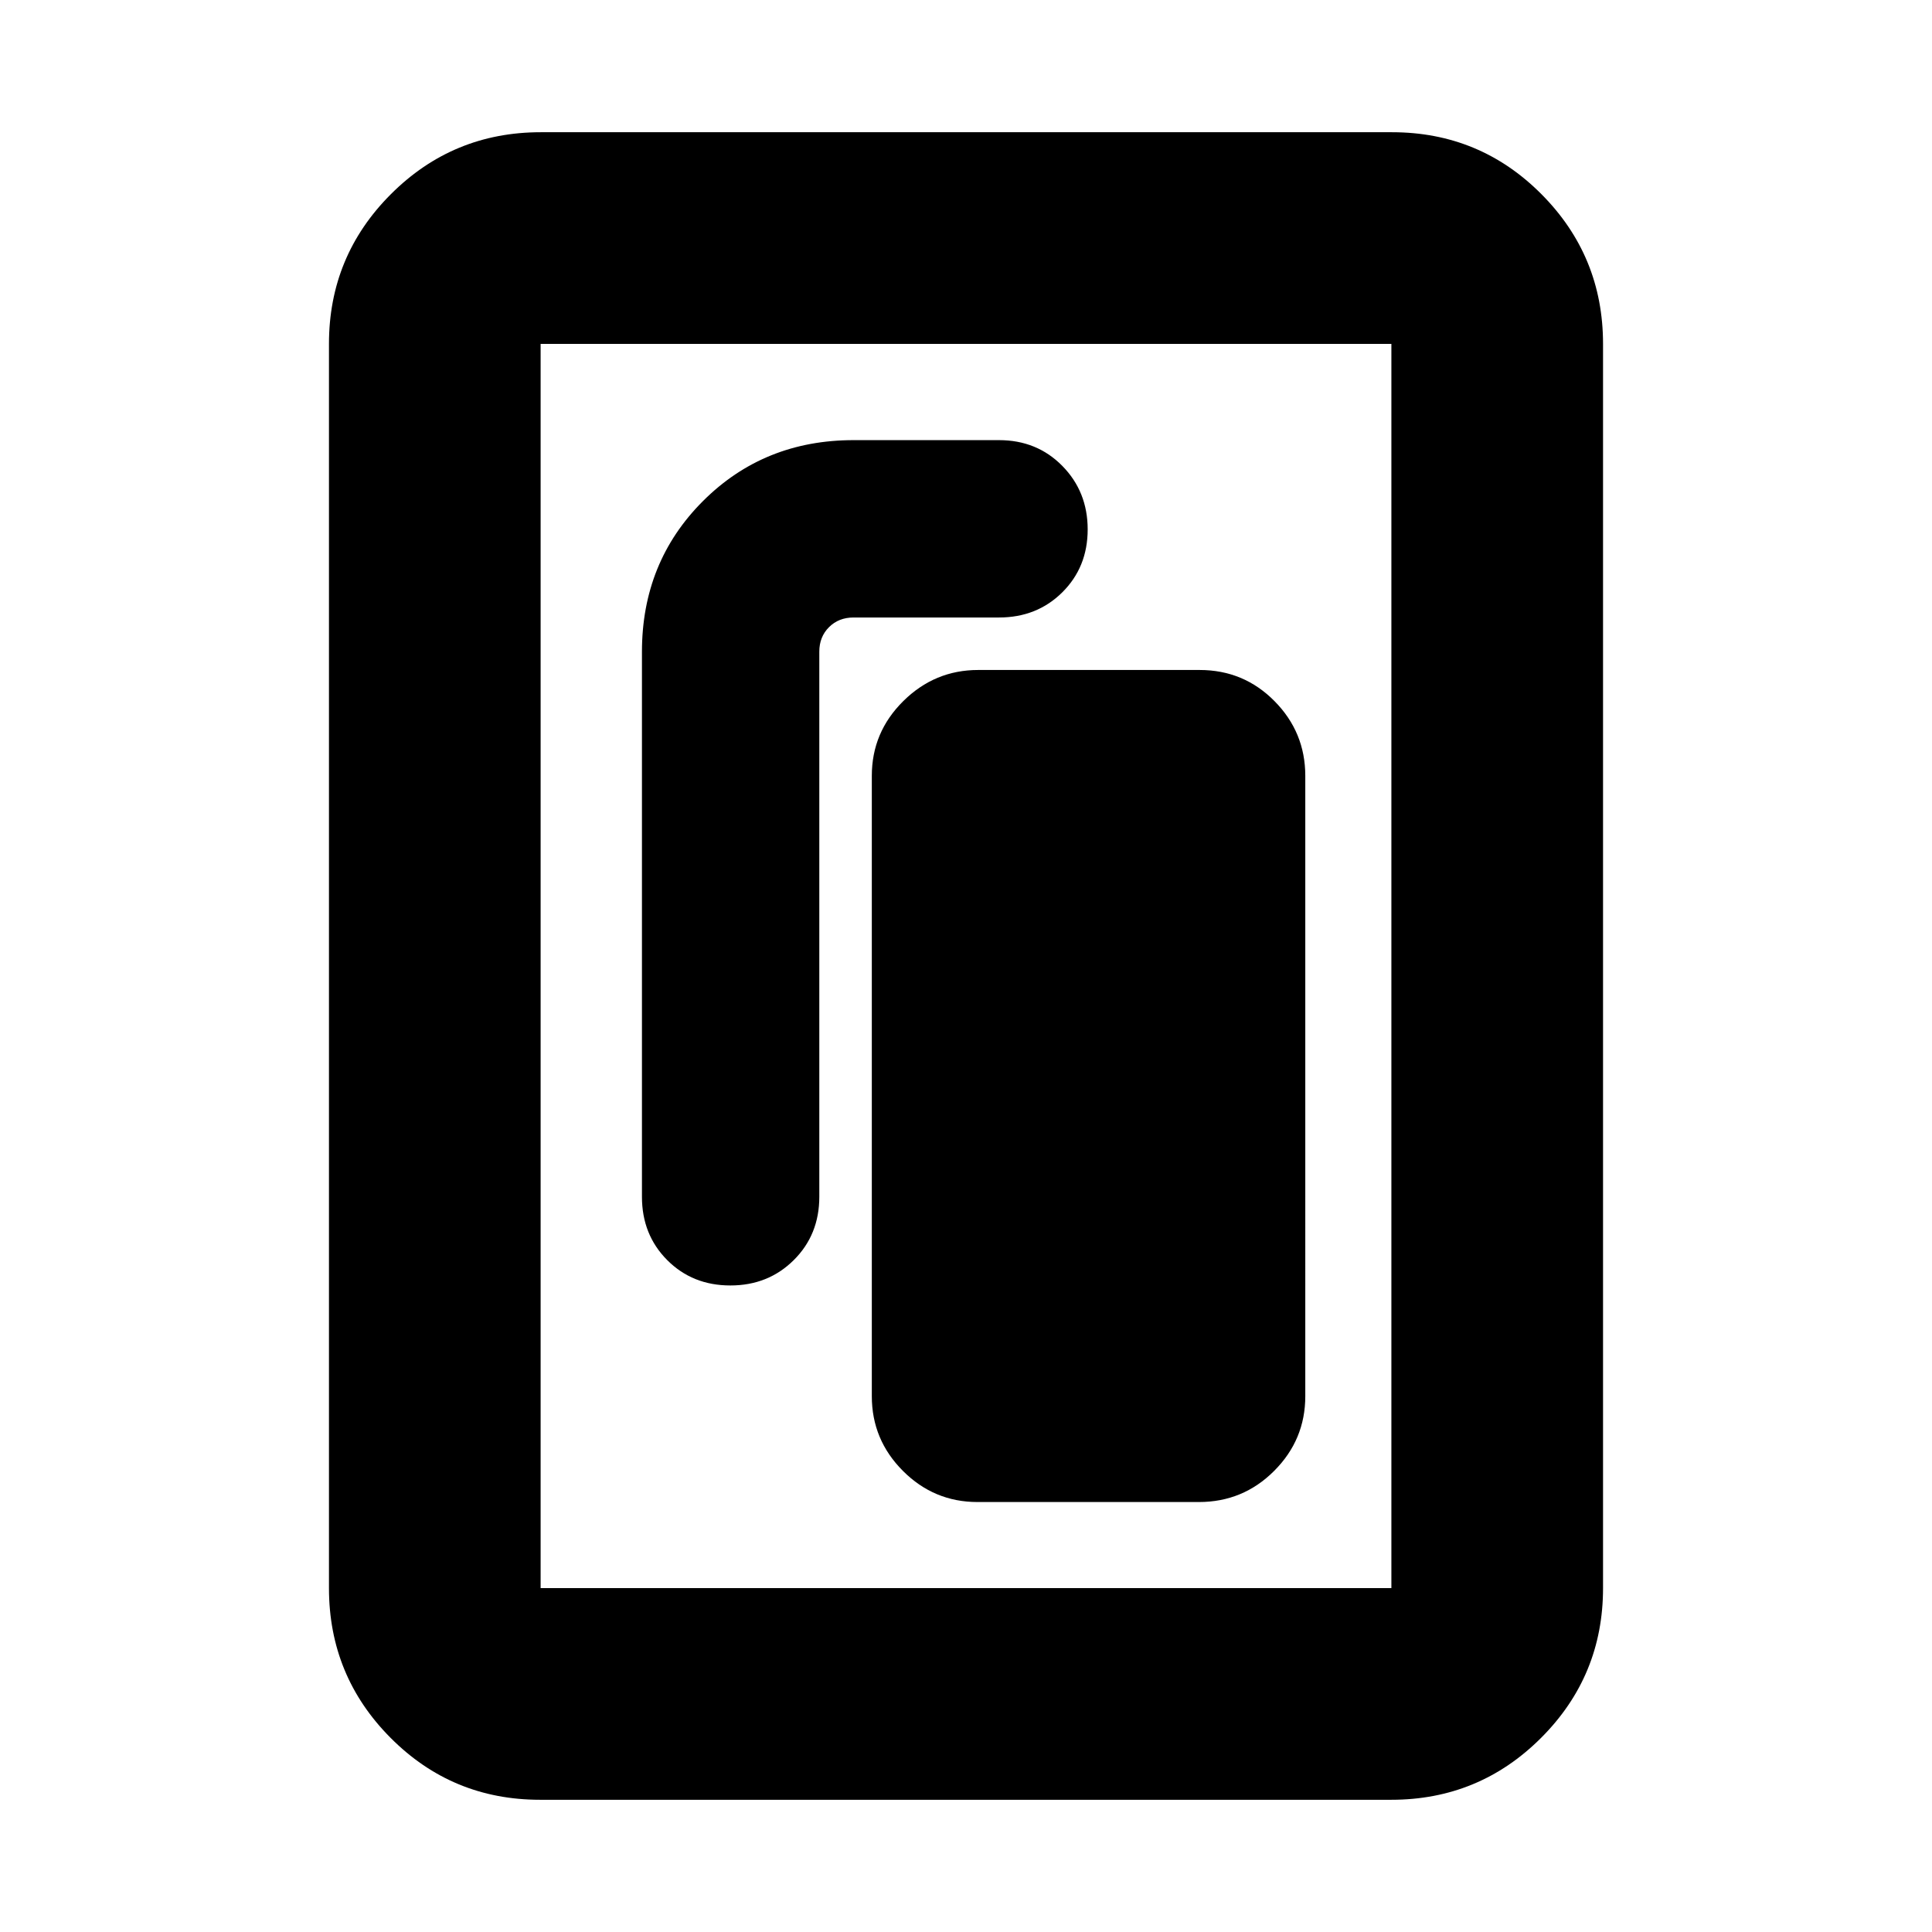<svg xmlns="http://www.w3.org/2000/svg" height="20" viewBox="0 -960 960 960" width="20"><path d="M485.71-213.65h110.02q21.94 0 37.4-15.48 15.46-15.47 15.46-37.11V-574.5q0-21.64-15.29-37.11-15.29-15.48-37.23-15.48H486.05q-21.61 0-37.23 15.48-15.62 15.47-15.62 37.11v308.26q0 21.64 15.45 37.11 15.45 15.48 37.06 15.48Zm-122.8-107.61q18.81 0 31.5-12.6 12.7-12.6 12.7-31.47V-636.2q0-7.35 4.81-12.16 4.81-4.81 12.23-4.81h72.24q18.87 0 31.47-12.52 12.6-12.52 12.6-31.25t-12.6-31.55q-12.6-12.81-31.47-12.81h-72.24q-44.57 0-74.87 30.3-30.3 30.3-30.3 74.87v270.8q0 18.87 12.56 31.47 12.56 12.6 31.37 12.6Zm433.63 150.39q0 43.63-30.78 74.4-30.78 30.77-74.43 30.77H268.35q-43.65 0-74.27-30.77-30.62-30.77-30.62-74.4v-618.26q0-43.63 30.78-74.4 30.78-30.77 74.43-30.77h422.98q43.65 0 74.27 30.77 30.62 30.77 30.62 74.4v618.26Zm-105.17 0v-618.26H268.63v618.26h422.74Zm0-618.26H268.63h422.74Z"/></svg>